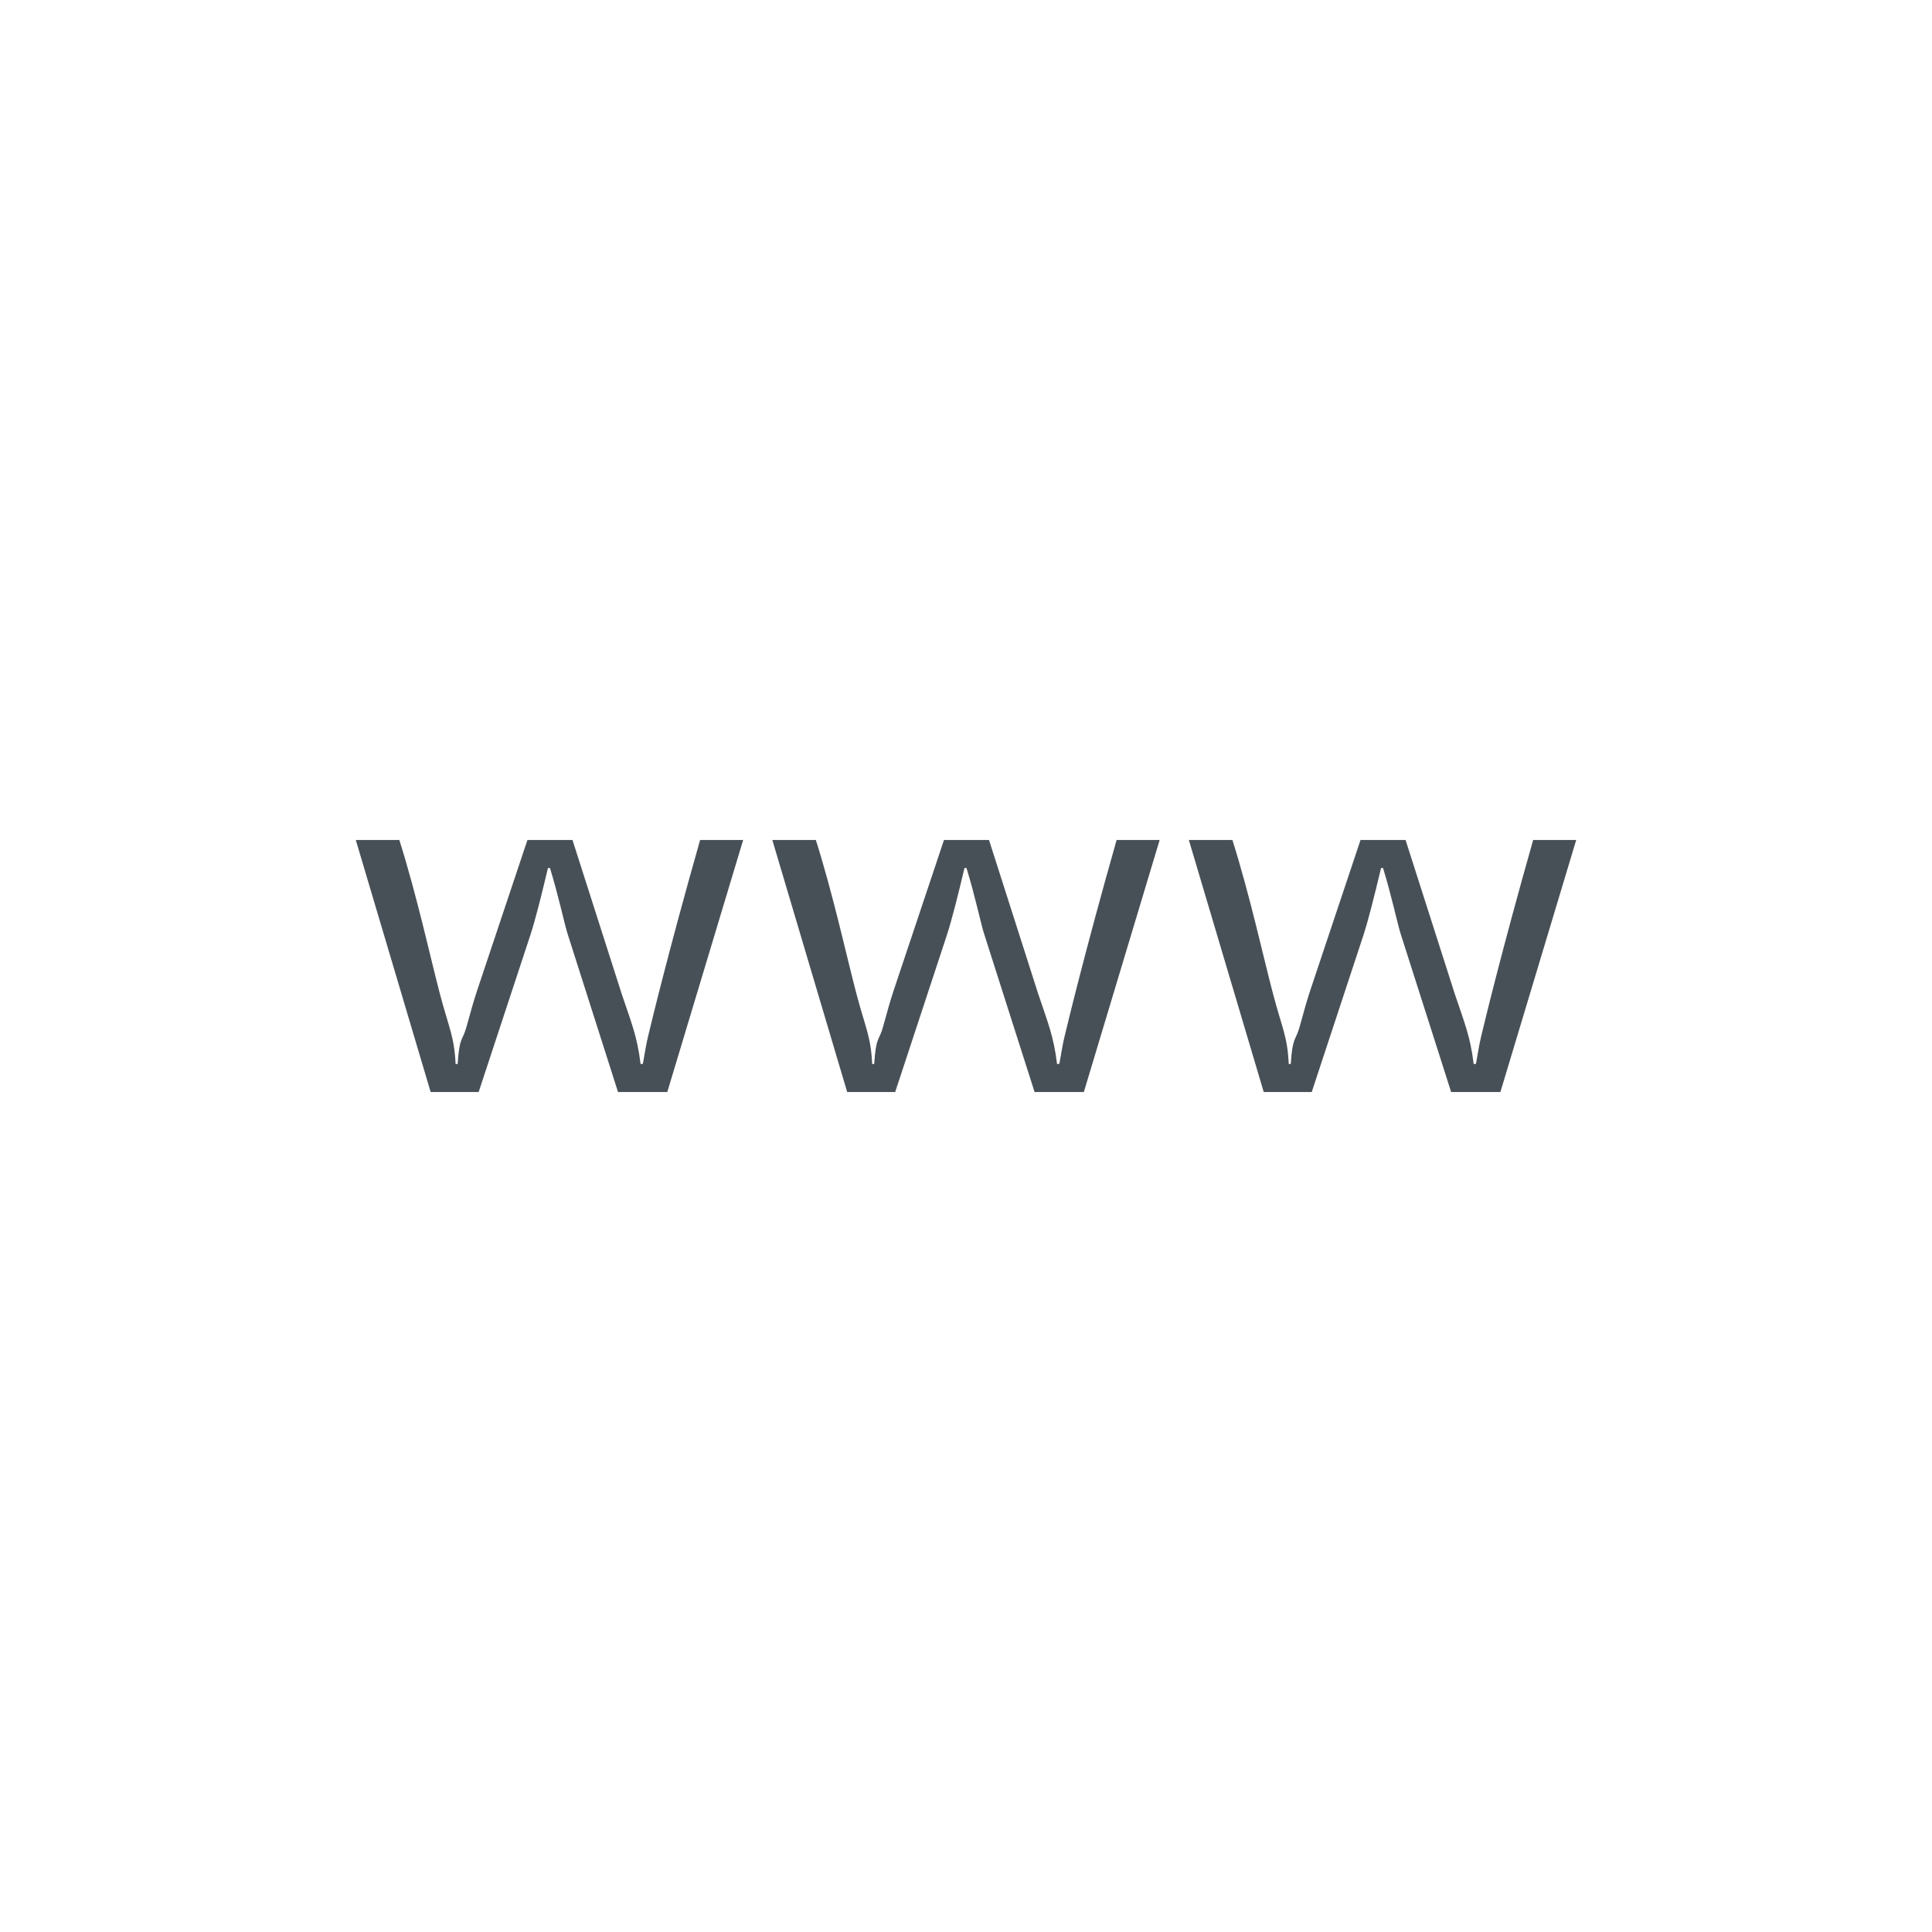 <?xml version="1.0" encoding="utf-8"?>
<!-- Generator: Adobe Illustrator 16.0.0, SVG Export Plug-In . SVG Version: 6.00 Build 0)  -->
<!DOCTYPE svg PUBLIC "-//W3C//DTD SVG 1.0//EN" "http://www.w3.org/TR/2001/REC-SVG-20010904/DTD/svg10.dtd">
<svg version="1.0" id="Layer_1" xmlns="http://www.w3.org/2000/svg" xmlns:xlink="http://www.w3.org/1999/xlink" x="0px" y="0px"
	 width="69px" height="69px" viewBox="0 0 69 69" enable-background="new 0 0 69 69" xml:space="preserve">
<g>
	<path fill="#485057" d="M23.141,37.033C23.037,37.467,22.973,38,22.95,38h-0.073c-0.118-1-0.345-1.518-0.679-2.52L20.446,30h-1.609
		l-1.797,5.376c-0.106,0.31-0.234,0.767-0.379,1.294C16.516,37.195,16.41,37,16.344,38h-0.073c-0.047-1-0.237-1.271-0.566-2.527
		C15.375,34.217,14.894,32,14.262,30h-1.555l2.673,9h1.715l1.851-5.619C19.125,32.83,19.333,32,19.57,31h0.071
		c0.31,1,0.522,2.023,0.634,2.365L22.072,39h1.76l2.709-9h-1.537C23.866,34,23.245,36.596,23.141,37.033z"/>
	<path fill="#485057" d="M38.016,37.033C37.912,37.467,37.848,38,37.824,38h-0.072c-0.119-1-0.344-1.518-0.678-2.52L35.322,30
		h-1.609l-1.797,5.376c-0.106,0.31-0.234,0.767-0.378,1.294C31.392,37.195,31.286,37,31.221,38h-0.072
		c-0.048-1-0.237-1.271-0.567-2.527C30.25,34.217,29.769,32,29.138,30h-1.555l2.673,9h1.715l1.851-5.619
		C34,32.83,34.208,32,34.446,31h0.071c0.309,1,0.521,2.023,0.634,2.365L36.949,39h1.76l2.707-9h-1.537
		C38.742,34,38.121,36.596,38.016,37.033z"/>
	<path fill="#485057" d="M52.894,37.033C52.791,37.467,52.726,38,52.703,38h-0.072c-0.119-1-0.346-1.518-0.68-2.52L50.199,30H48.59
		l-1.797,5.376c-0.105,0.31-0.233,0.767-0.377,1.294C46.27,37.195,46.162,37,46.099,38h-0.073c-0.047-1-0.236-1.271-0.566-2.527
		C45.127,34.217,44.646,32,44.015,30h-1.556l2.674,9h1.715l1.852-5.619C48.877,32.83,49.084,32,49.324,31h0.07
		c0.309,1,0.521,2.023,0.634,2.365L51.826,39h1.76l2.707-9h-1.537C53.619,34,52.998,36.596,52.894,37.033z"/>
</g>
</svg>
